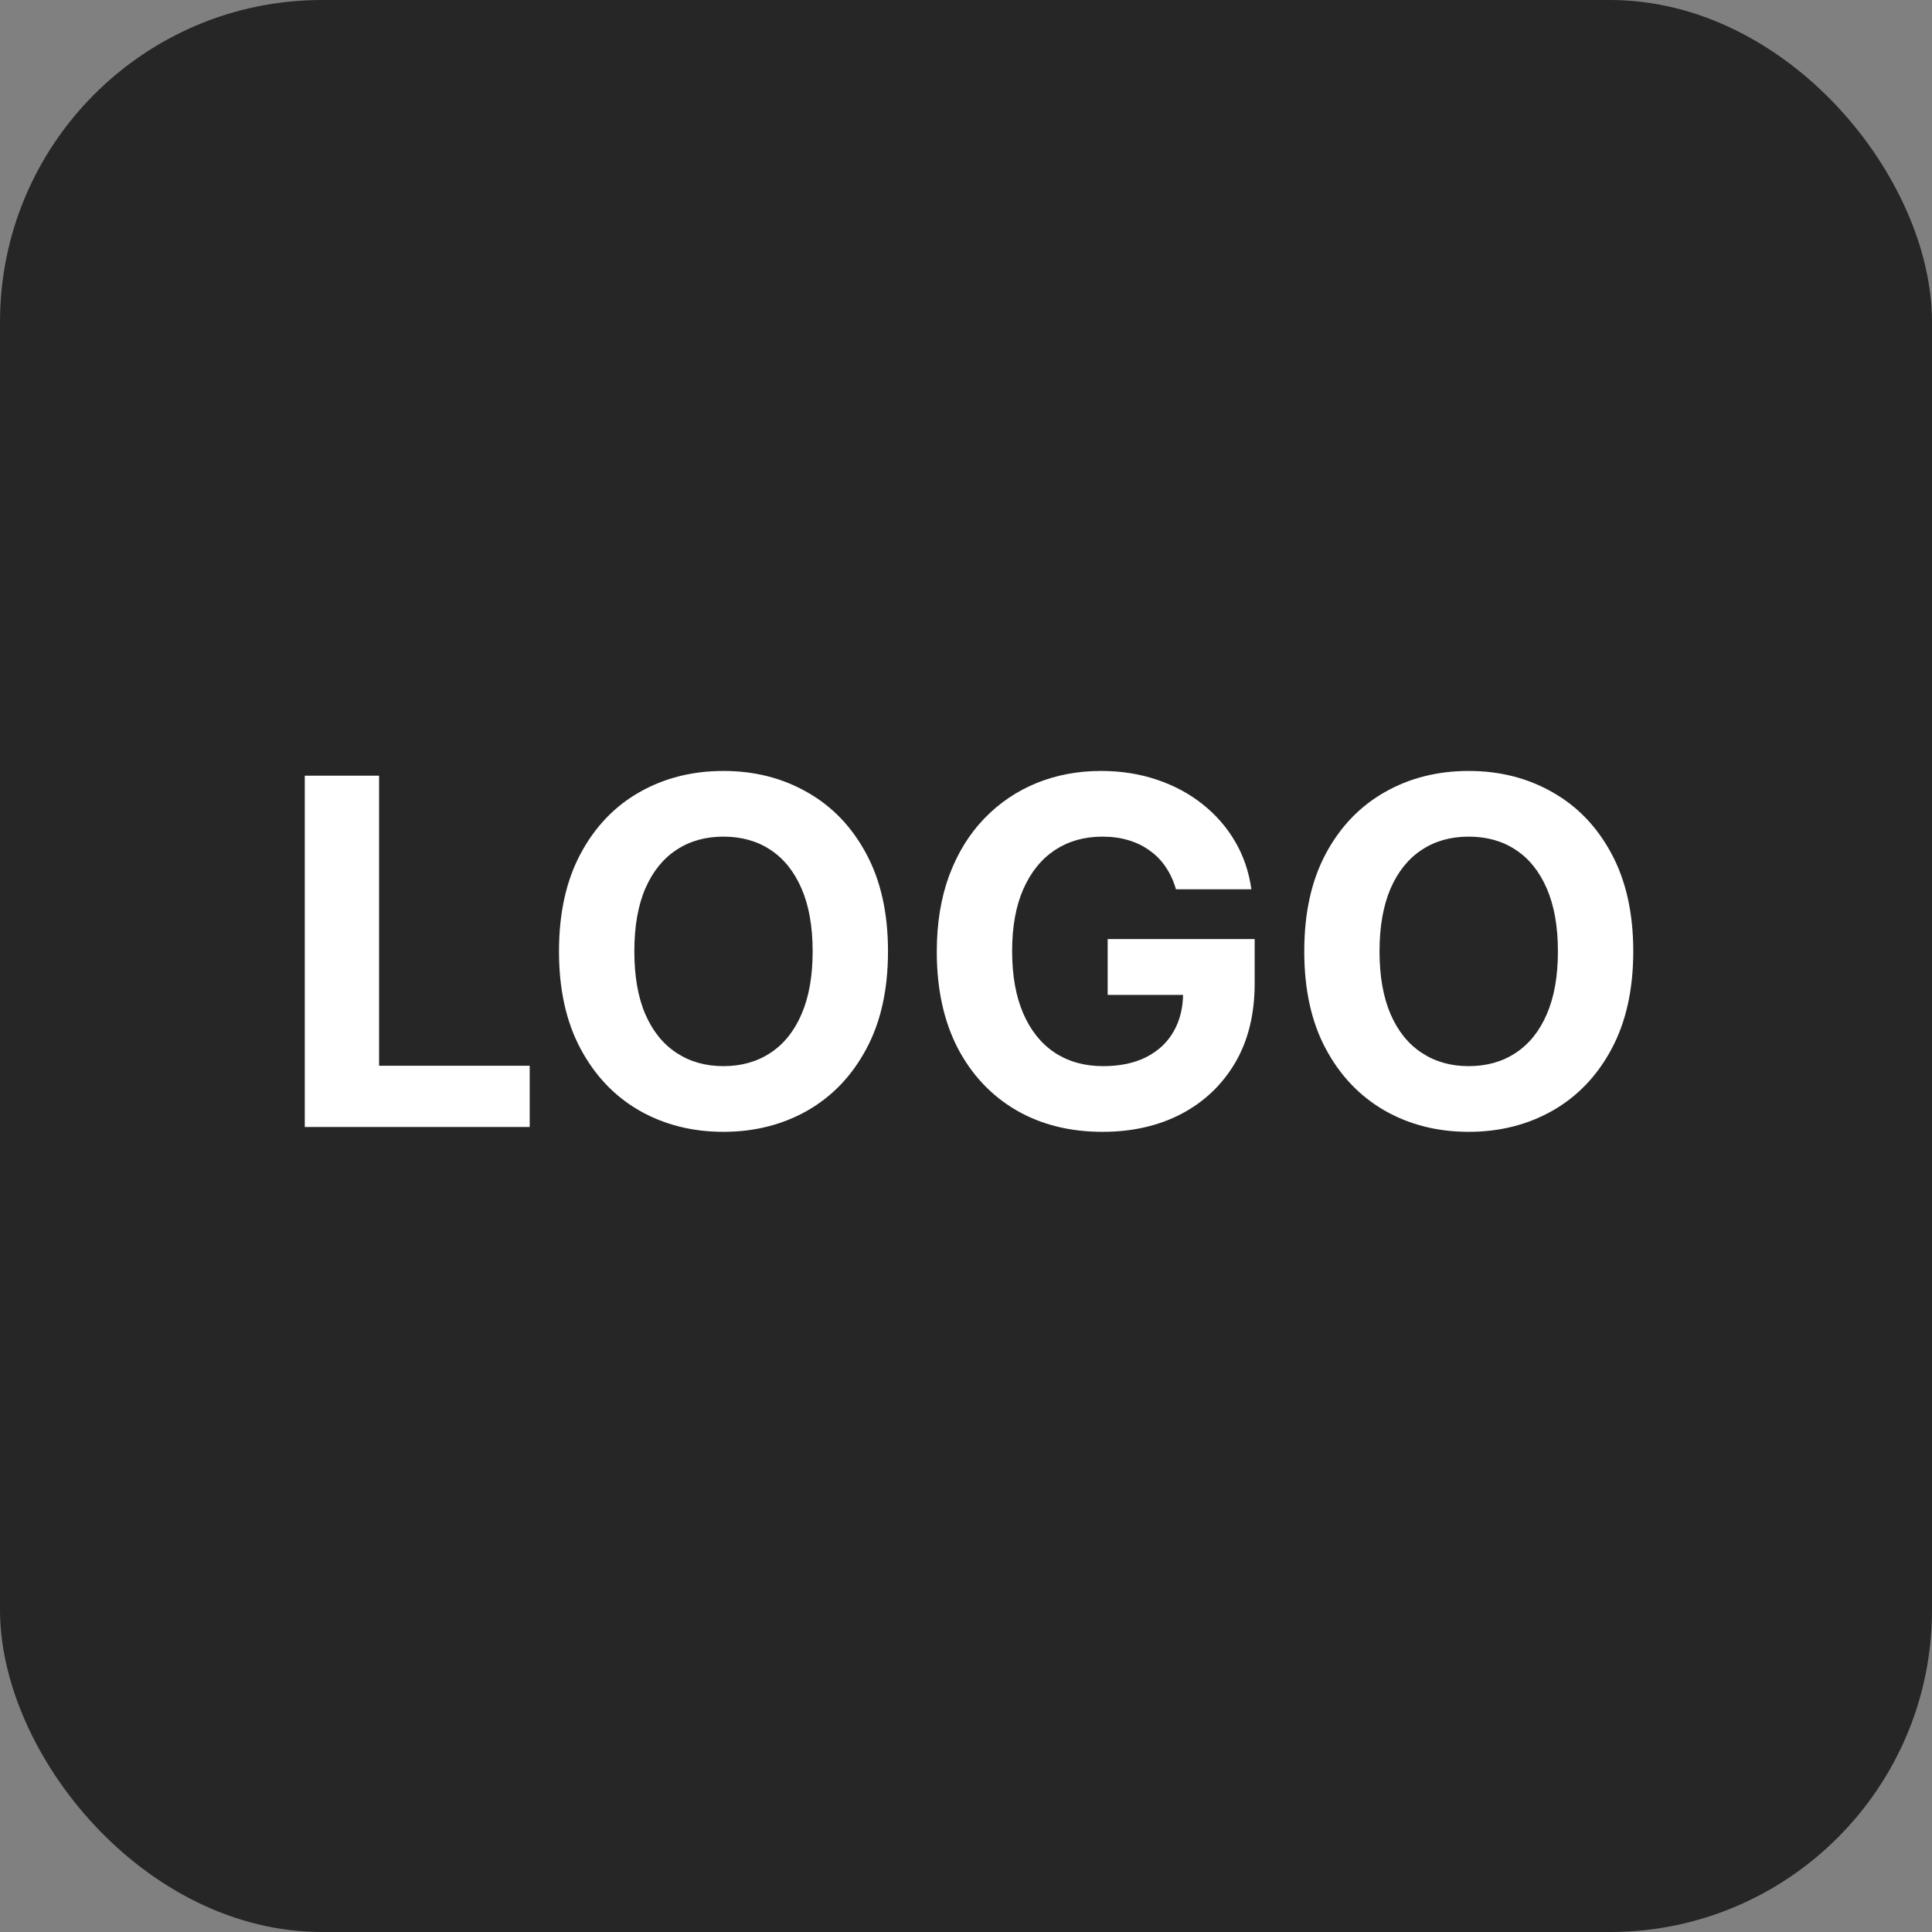 <svg width="24" height="24" viewBox="0 0 24 24" fill="none" xmlns="http://www.w3.org/2000/svg">
<rect x="0" y="0" width="24" height="24" fill="#808080" stroke="none"/>
<rect width="24" height="24" rx="4" fill="#262626"/>
<path d="M3.786 14V9.636H4.709V13.239H6.58V14H3.786ZM11.031 11.818C11.031 12.294 10.941 12.699 10.76 13.033C10.581 13.367 10.337 13.621 10.027 13.798C9.719 13.972 9.372 14.06 8.987 14.06C8.6 14.06 8.252 13.972 7.943 13.796C7.635 13.619 7.392 13.364 7.213 13.03C7.034 12.697 6.944 12.293 6.944 11.818C6.944 11.342 7.034 10.938 7.213 10.604C7.392 10.27 7.635 10.016 7.943 9.841C8.252 9.665 8.6 9.577 8.987 9.577C9.372 9.577 9.719 9.665 10.027 9.841C10.337 10.016 10.581 10.27 10.76 10.604C10.941 10.938 11.031 11.342 11.031 11.818ZM10.095 11.818C10.095 11.51 10.049 11.25 9.957 11.038C9.866 10.827 9.737 10.666 9.571 10.557C9.405 10.447 9.21 10.393 8.987 10.393C8.764 10.393 8.57 10.447 8.404 10.557C8.237 10.666 8.108 10.827 8.016 11.038C7.925 11.25 7.88 11.51 7.88 11.818C7.88 12.126 7.925 12.386 8.016 12.598C8.108 12.81 8.237 12.97 8.404 13.079C8.57 13.189 8.764 13.244 8.987 13.244C9.21 13.244 9.405 13.189 9.571 13.079C9.737 12.97 9.866 12.81 9.957 12.598C10.049 12.386 10.095 12.126 10.095 11.818ZM14.608 11.047C14.578 10.943 14.536 10.852 14.482 10.772C14.428 10.691 14.362 10.623 14.284 10.568C14.207 10.511 14.119 10.467 14.02 10.438C13.922 10.408 13.813 10.393 13.694 10.393C13.471 10.393 13.275 10.448 13.106 10.559C12.938 10.67 12.807 10.831 12.713 11.043C12.62 11.253 12.573 11.51 12.573 11.814C12.573 12.118 12.619 12.376 12.711 12.589C12.804 12.803 12.934 12.965 13.103 13.077C13.273 13.188 13.472 13.244 13.702 13.244C13.911 13.244 14.089 13.207 14.237 13.133C14.386 13.057 14.5 12.952 14.578 12.815C14.657 12.679 14.697 12.518 14.697 12.332L14.885 12.359H13.76V11.665H15.586V12.214C15.586 12.598 15.505 12.928 15.343 13.203C15.181 13.477 14.958 13.689 14.674 13.838C14.39 13.986 14.064 14.06 13.698 14.06C13.289 14.06 12.929 13.97 12.62 13.789C12.31 13.607 12.069 13.349 11.895 13.016C11.723 12.68 11.637 12.283 11.637 11.822C11.637 11.469 11.689 11.153 11.791 10.876C11.895 10.598 12.04 10.362 12.226 10.169C12.412 9.976 12.628 9.829 12.875 9.728C13.123 9.627 13.39 9.577 13.679 9.577C13.926 9.577 14.156 9.613 14.369 9.685C14.582 9.756 14.771 9.857 14.936 9.988C15.102 10.119 15.238 10.274 15.343 10.454C15.448 10.633 15.515 10.831 15.545 11.047H14.608ZM20.289 11.818C20.289 12.294 20.198 12.699 20.018 13.033C19.839 13.367 19.595 13.621 19.285 13.798C18.977 13.972 18.63 14.06 18.245 14.06C17.858 14.06 17.509 13.972 17.201 13.796C16.893 13.619 16.649 13.364 16.47 13.03C16.291 12.697 16.202 12.293 16.202 11.818C16.202 11.342 16.291 10.938 16.47 10.604C16.649 10.27 16.893 10.016 17.201 9.841C17.509 9.665 17.858 9.577 18.245 9.577C18.63 9.577 18.977 9.665 19.285 9.841C19.595 10.016 19.839 10.27 20.018 10.604C20.198 10.938 20.289 11.342 20.289 11.818ZM19.353 11.818C19.353 11.51 19.307 11.25 19.215 11.038C19.124 10.827 18.995 10.666 18.829 10.557C18.663 10.447 18.468 10.393 18.245 10.393C18.022 10.393 17.828 10.447 17.662 10.557C17.495 10.666 17.366 10.827 17.274 11.038C17.183 11.25 17.137 11.51 17.137 11.818C17.137 12.126 17.183 12.386 17.274 12.598C17.366 12.81 17.495 12.97 17.662 13.079C17.828 13.189 18.022 13.244 18.245 13.244C18.468 13.244 18.663 13.189 18.829 13.079C18.995 12.97 19.124 12.81 19.215 12.598C19.307 12.386 19.353 12.126 19.353 11.818Z" fill="white"/>
</svg>
